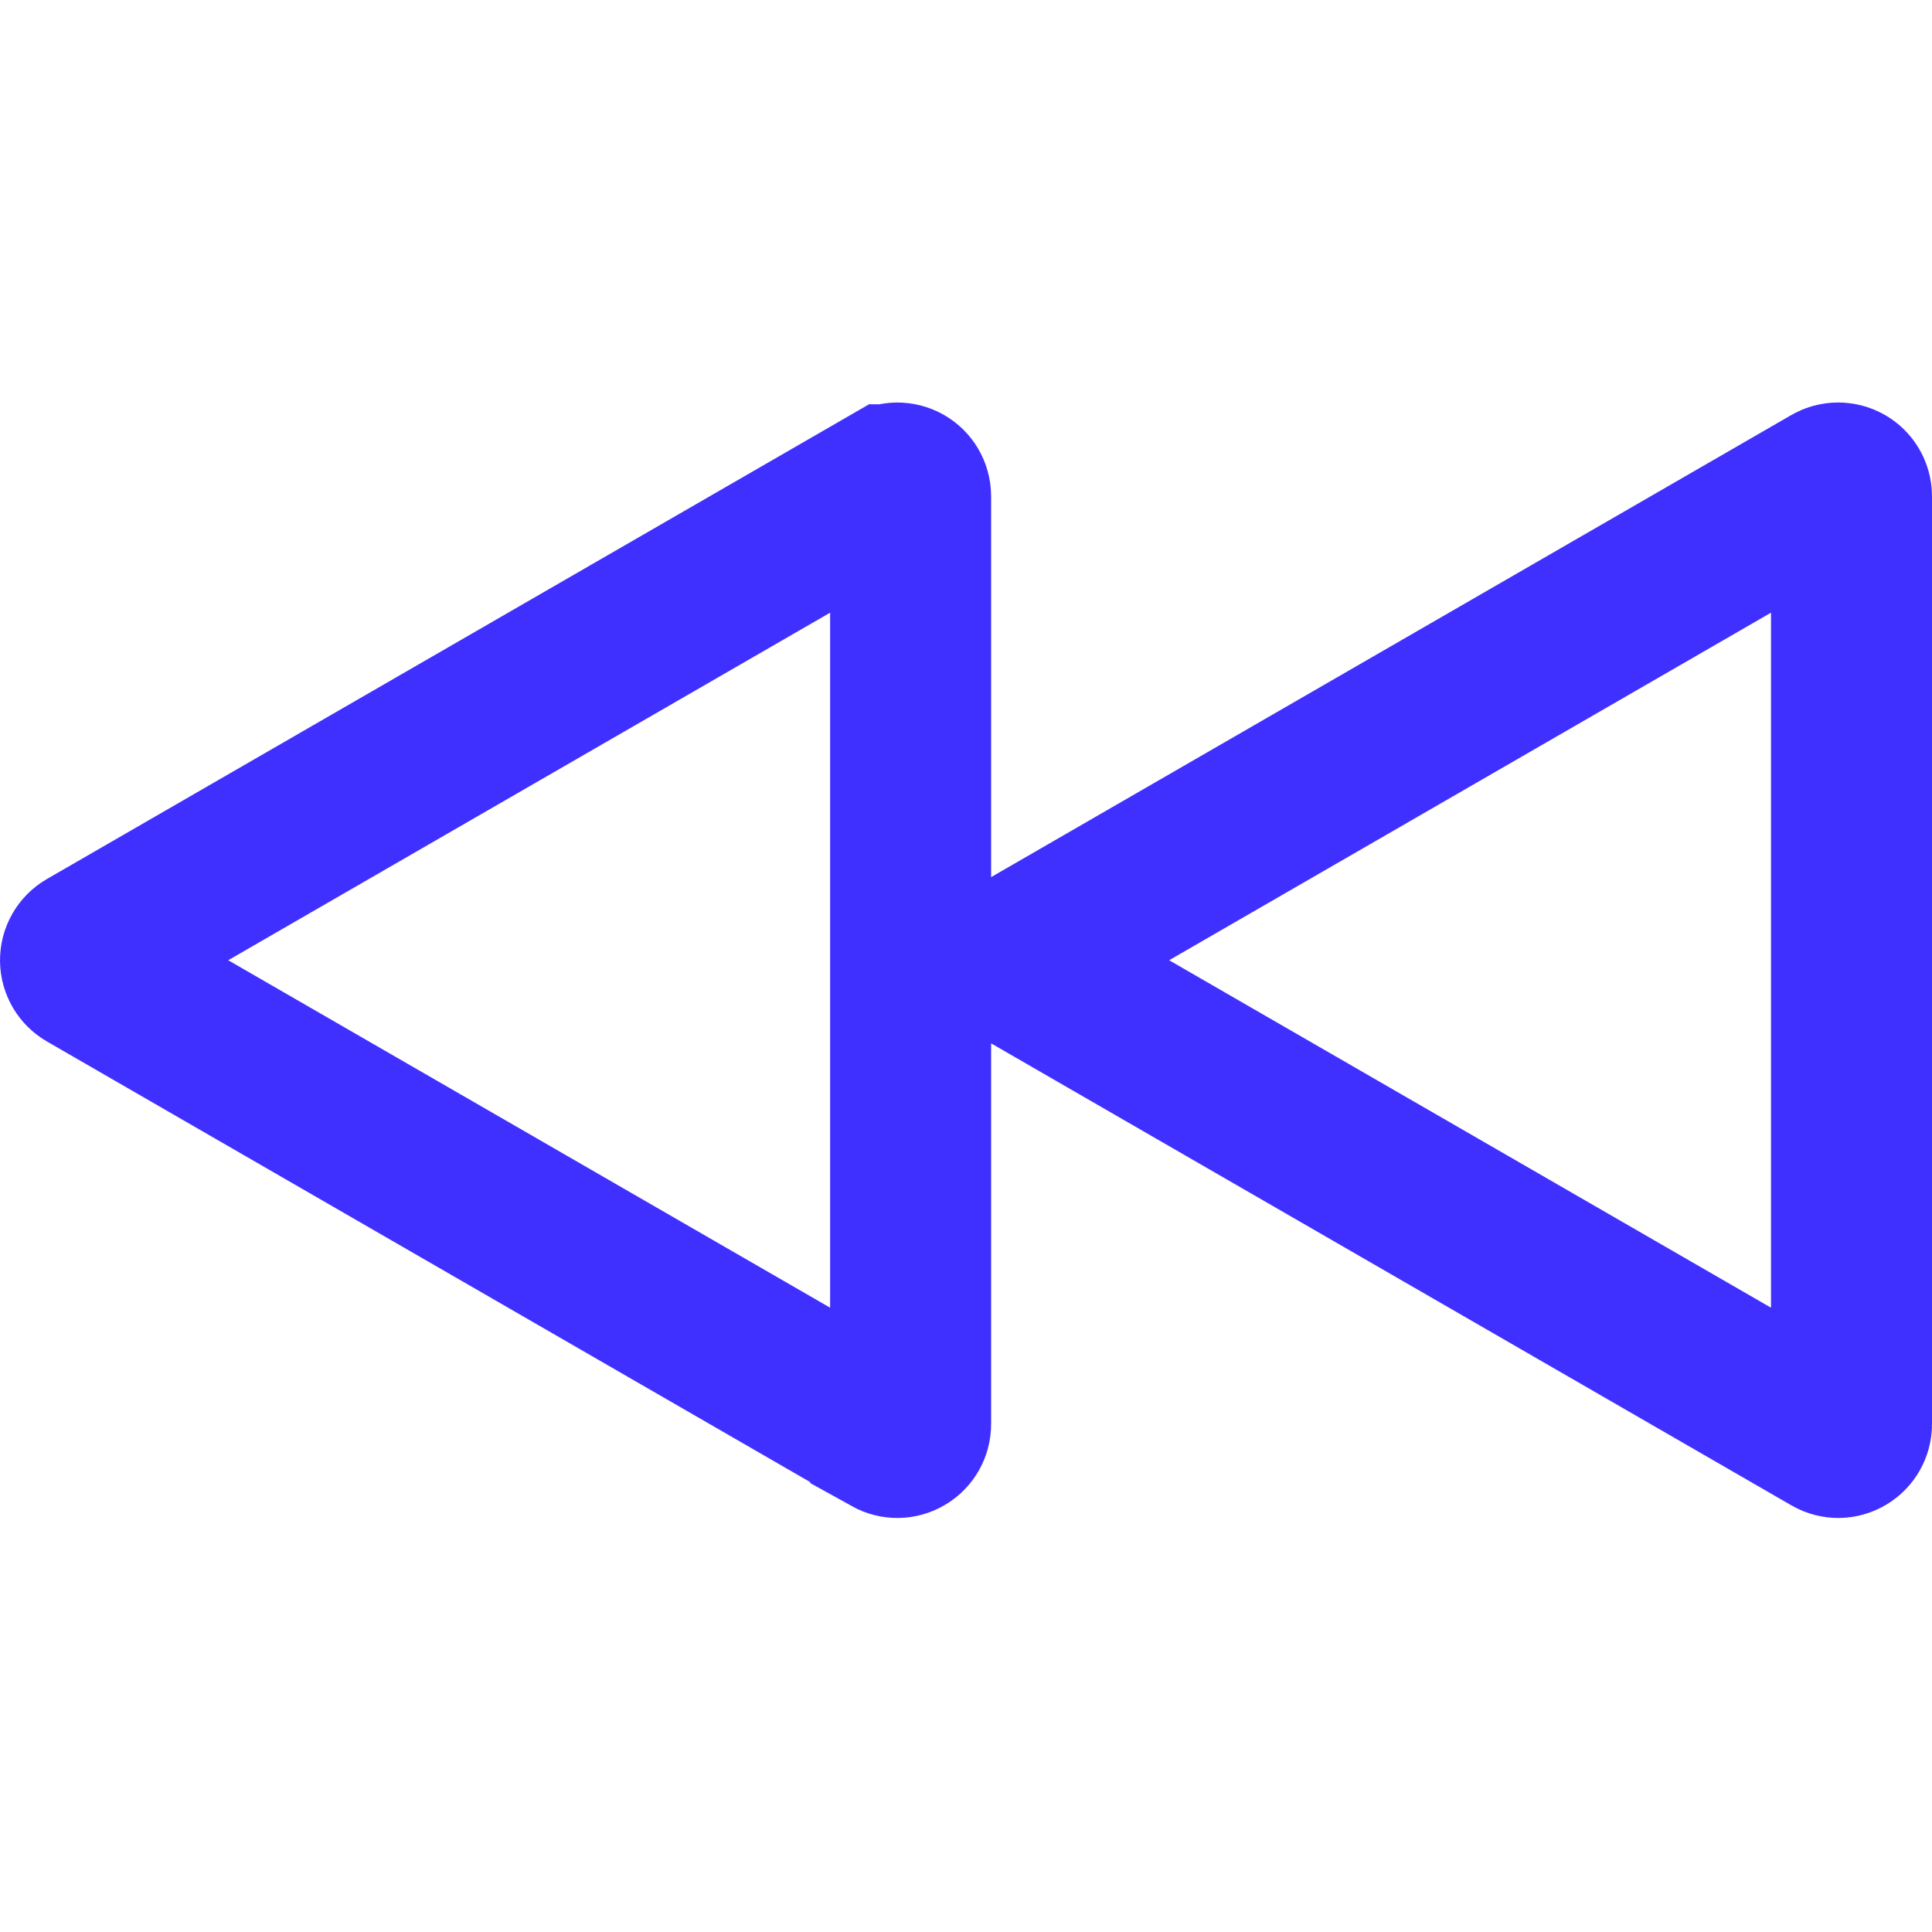 <svg width="24" height="24" viewBox="0 0 24 24" fill="none" xmlns="http://www.w3.org/2000/svg">
<g id="icon/24x24/moveback">
<path id="Vector" d="M1.082 11.786L1.082 11.786L11.064 6.022C11.064 6.022 11.064 6.022 11.065 6.022C11.116 5.993 11.179 5.993 11.23 6.022C11.28 6.051 11.312 6.105 11.312 6.165V10.896V11.229V12.628V12.961V17.692C11.312 17.751 11.28 17.805 11.23 17.834C11.203 17.85 11.174 17.857 11.147 17.857C11.12 17.857 11.092 17.85 11.065 17.835L11.065 17.834L1.082 12.071L1.082 12.071C1.032 12.042 1 11.988 1 11.928C1 11.869 1.032 11.815 1.082 11.786ZM12.812 12.095L12.523 11.929L12.812 11.762L22.752 6.022C22.752 6.022 22.752 6.022 22.752 6.022C22.804 5.992 22.867 5.993 22.918 6.022C22.968 6.051 23 6.105 23 6.165V17.692C23 17.751 22.968 17.805 22.918 17.834C22.891 17.85 22.862 17.857 22.836 17.857C22.809 17.857 22.78 17.85 22.753 17.834L12.812 12.095Z" stroke="#4030FF" stroke-width="2"/>
</g>
</svg>
